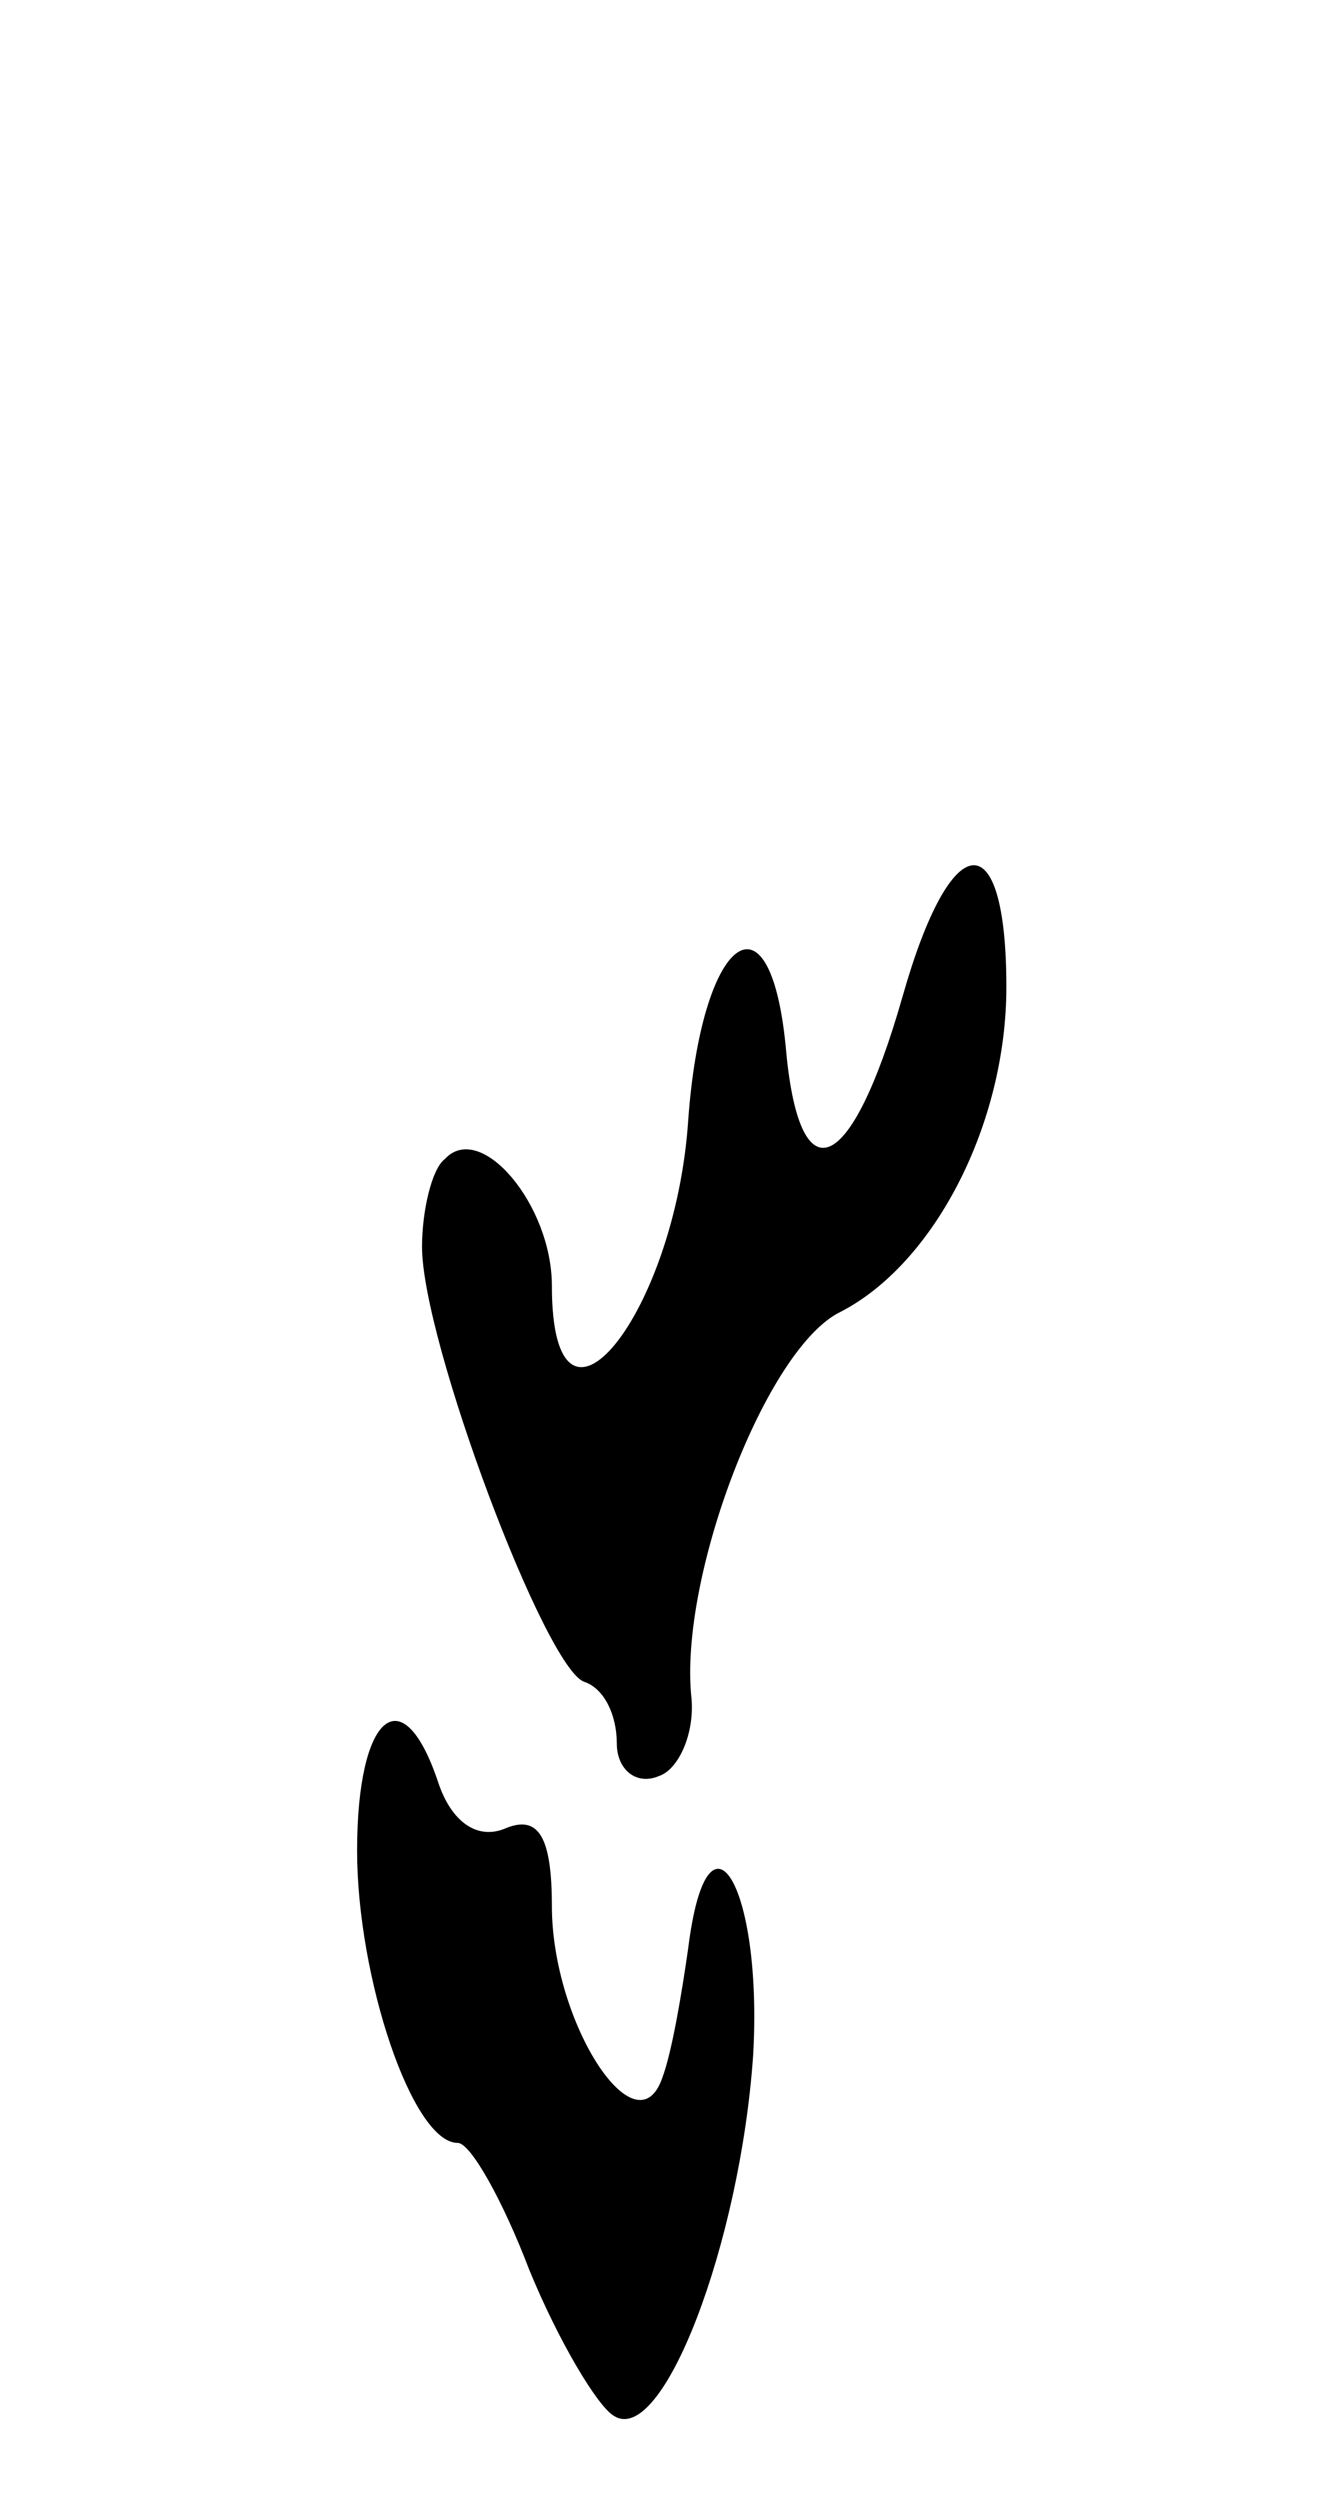 <svg version="1.0" xmlns="http://www.w3.org/2000/svg"
 width="41pt" height="77pt" viewBox="0 0 41 77"
 preserveAspectRatio="xMidYMid meet">
<g transform="translate(0,77) scale(0.1,-0.1)"
fill="#000000" stroke="none">
<path d="M278 463 c-16 -56 -32 -62 -36 -15 -5 50 -26 33 -30 -23 -4 -60 -42
-107 -42 -51 0 25 -22 51 -33 39 -4 -3 -7 -16 -7 -27 0 -29 38 -130 50 -134 6
-2 10 -10 10 -19 0 -8 6 -13 13 -10 6 2 11 13 10 24 -4 37 23 108 46 119 29
15 51 58 51 100 0 51 -17 50 -32 -3z"/>
<path d="M110 200 c0 -39 17 -90 31 -90 4 0 14 -18 22 -39 9 -22 21 -42 26
-45 15 -10 39 53 43 111 3 52 -14 81 -20 33 -2 -14 -5 -32 -8 -40 -8 -23 -34
17 -34 53 0 21 -4 28 -14 24 -9 -4 -17 2 -21 14 -11 33 -25 21 -25 -21z"/>
</g>
</svg>
